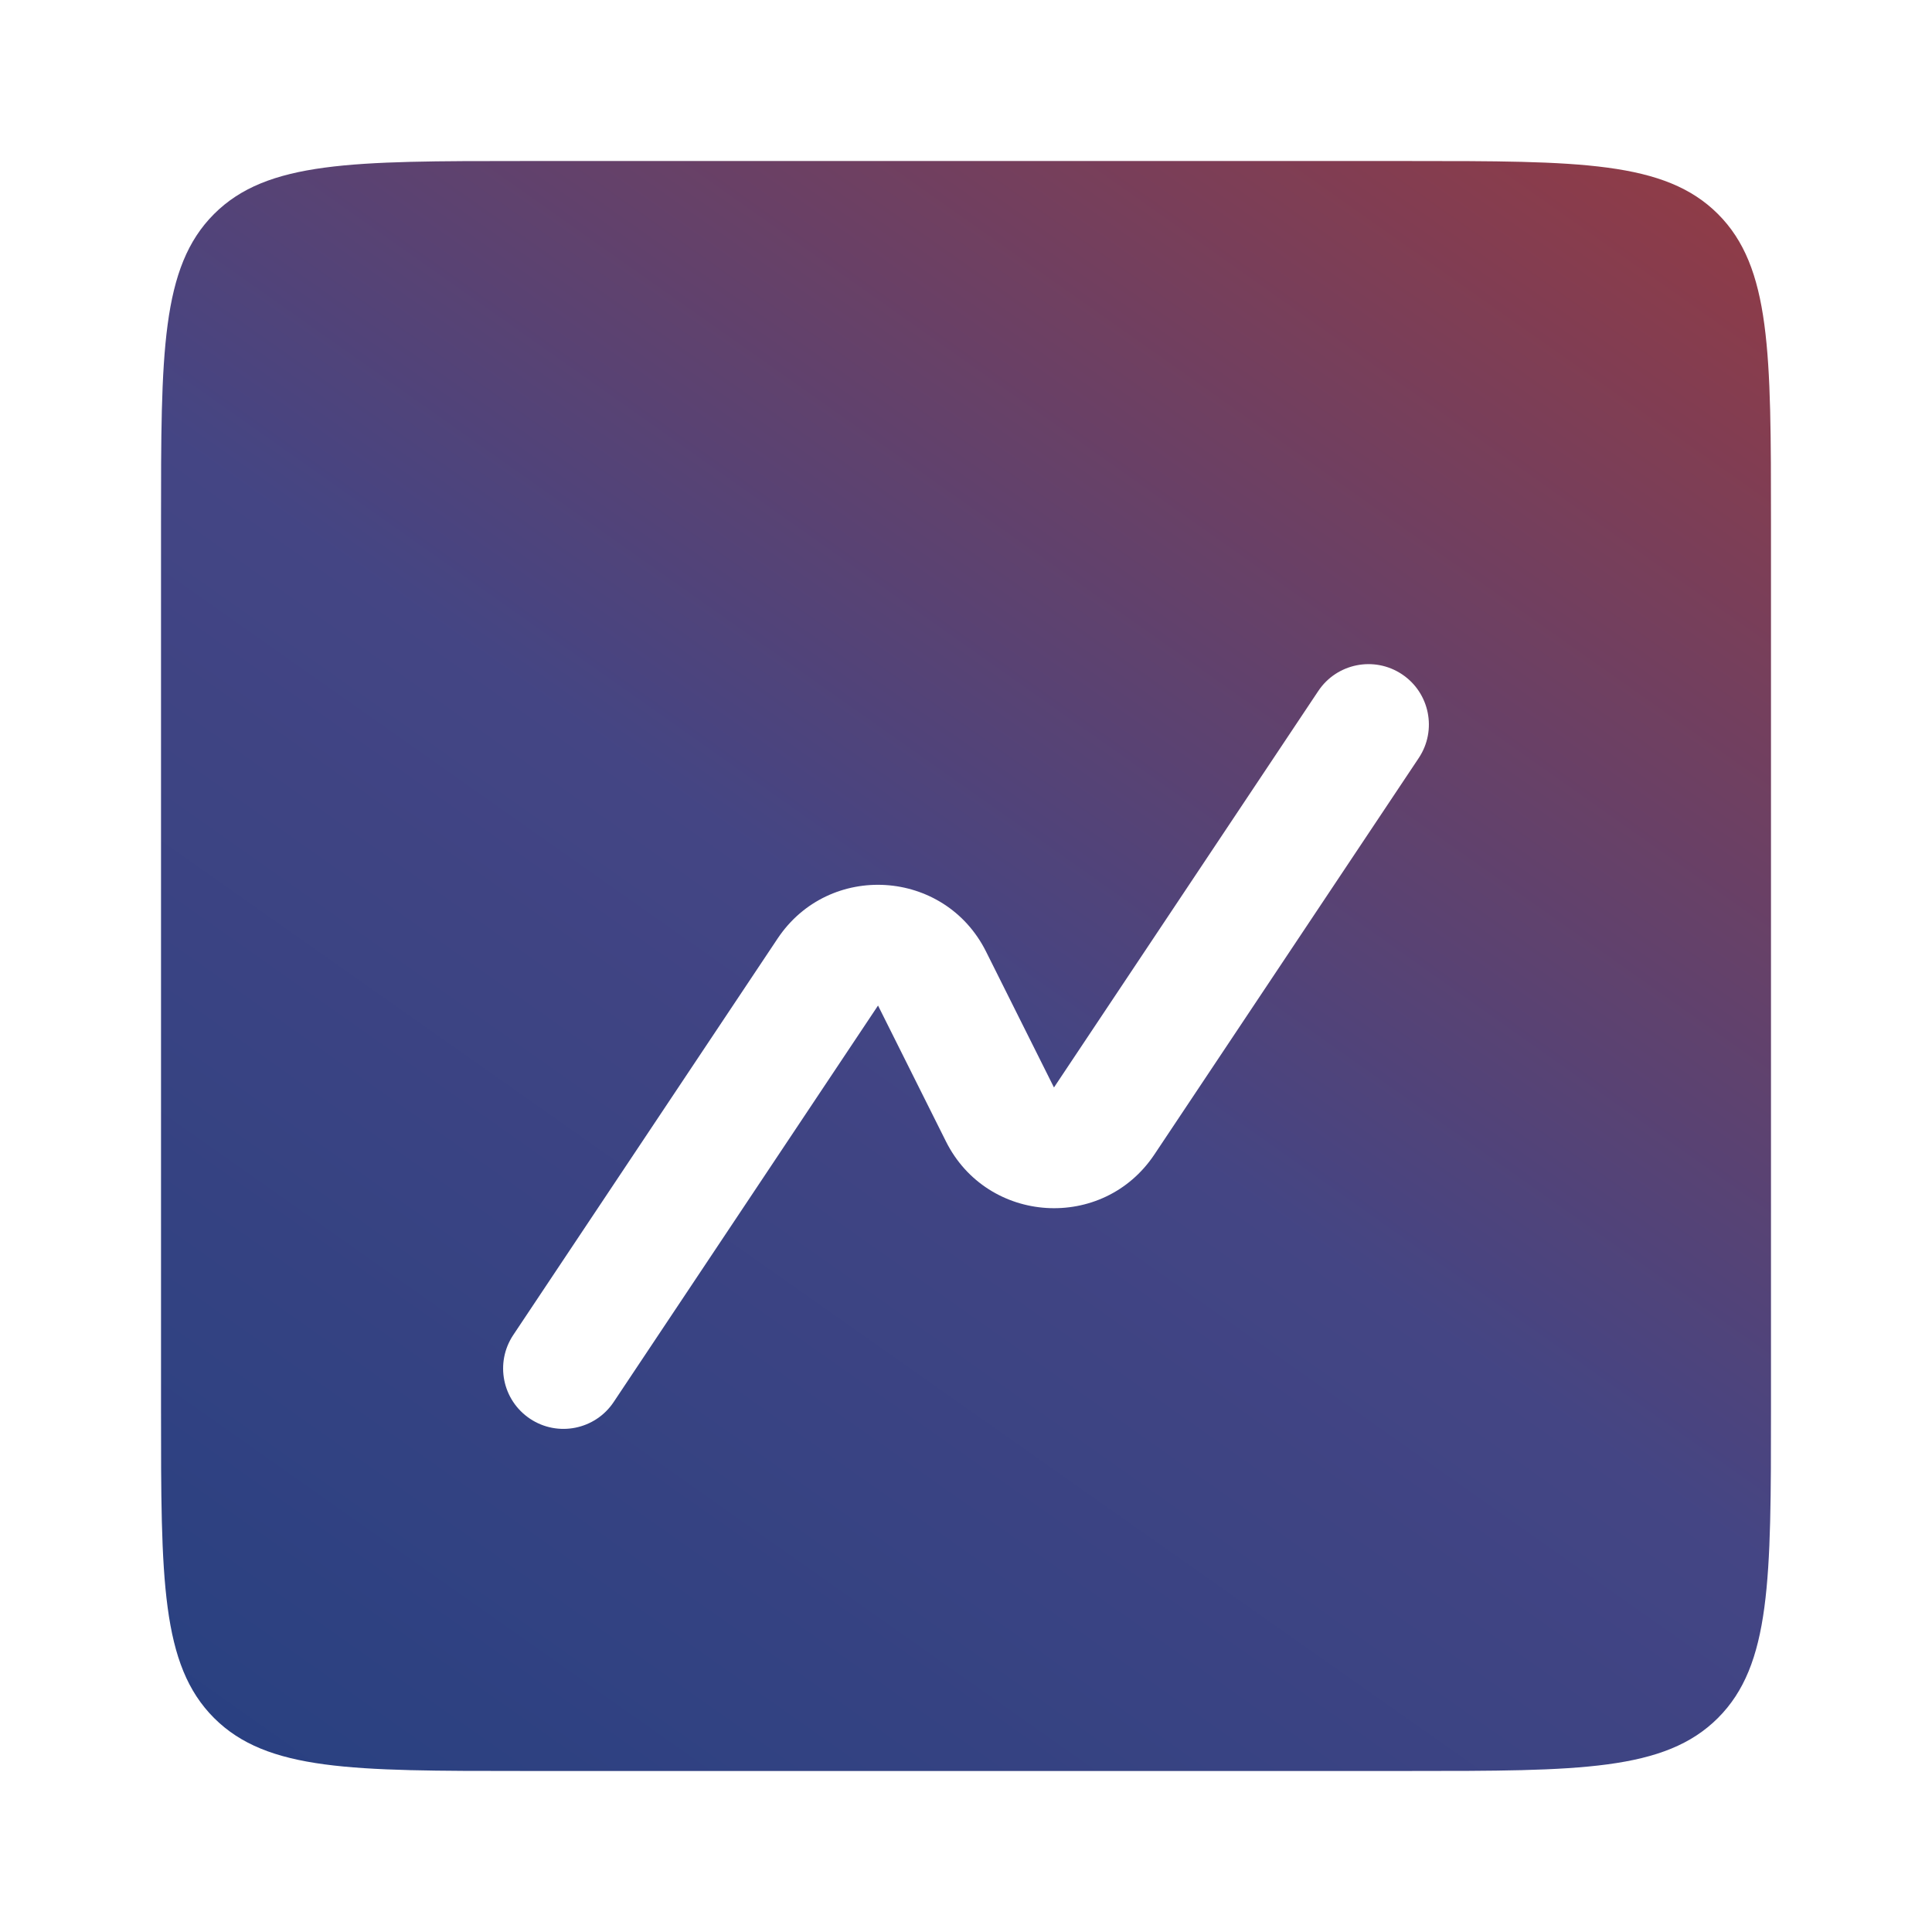 <svg width="32" height="32" viewBox="0 0 32 32" fill="none" xmlns="http://www.w3.org/2000/svg">
<path fill-rule="evenodd" clip-rule="evenodd" d="M3.545 3.545C2.667 4.424 2.667 5.838 2.667 8.667V23.333C2.667 26.162 2.667 27.576 3.545 28.455C4.424 29.333 5.838 29.333 8.667 29.333H23.333C26.162 29.333 27.576 29.333 28.455 28.455C29.333 27.576 29.333 26.162 29.333 23.333V8.667C29.333 5.838 29.333 4.424 28.455 3.545C27.576 2.667 26.162 2.667 23.333 2.667H8.667C5.838 2.667 4.424 2.667 3.545 3.545ZM23.499 12.555C23.805 12.095 23.681 11.474 23.221 11.168C22.762 10.862 22.141 10.986 21.835 11.445L17.457 18.012L16.332 15.761C15.645 14.387 13.731 14.268 12.879 15.546L8.501 22.112C8.195 22.572 8.319 23.192 8.779 23.499C9.238 23.805 9.859 23.681 10.165 23.221L14.543 16.655L15.668 18.906C16.355 20.279 18.269 20.399 19.121 19.121L23.499 12.555Z" fill="url(#paint0_linear_31_2850)"/>
<defs>
<linearGradient id="paint0_linear_31_2850" x1="29.257" y1="-7.314" x2="0.914" y2="32.914" gradientUnits="userSpaceOnUse">
<stop offset="0.083" stop-color="#A43936"/>
<stop offset="0.552" stop-color="#444584"/>
<stop offset="1" stop-color="#223F80"/>
</linearGradient>
</defs>
</svg>
